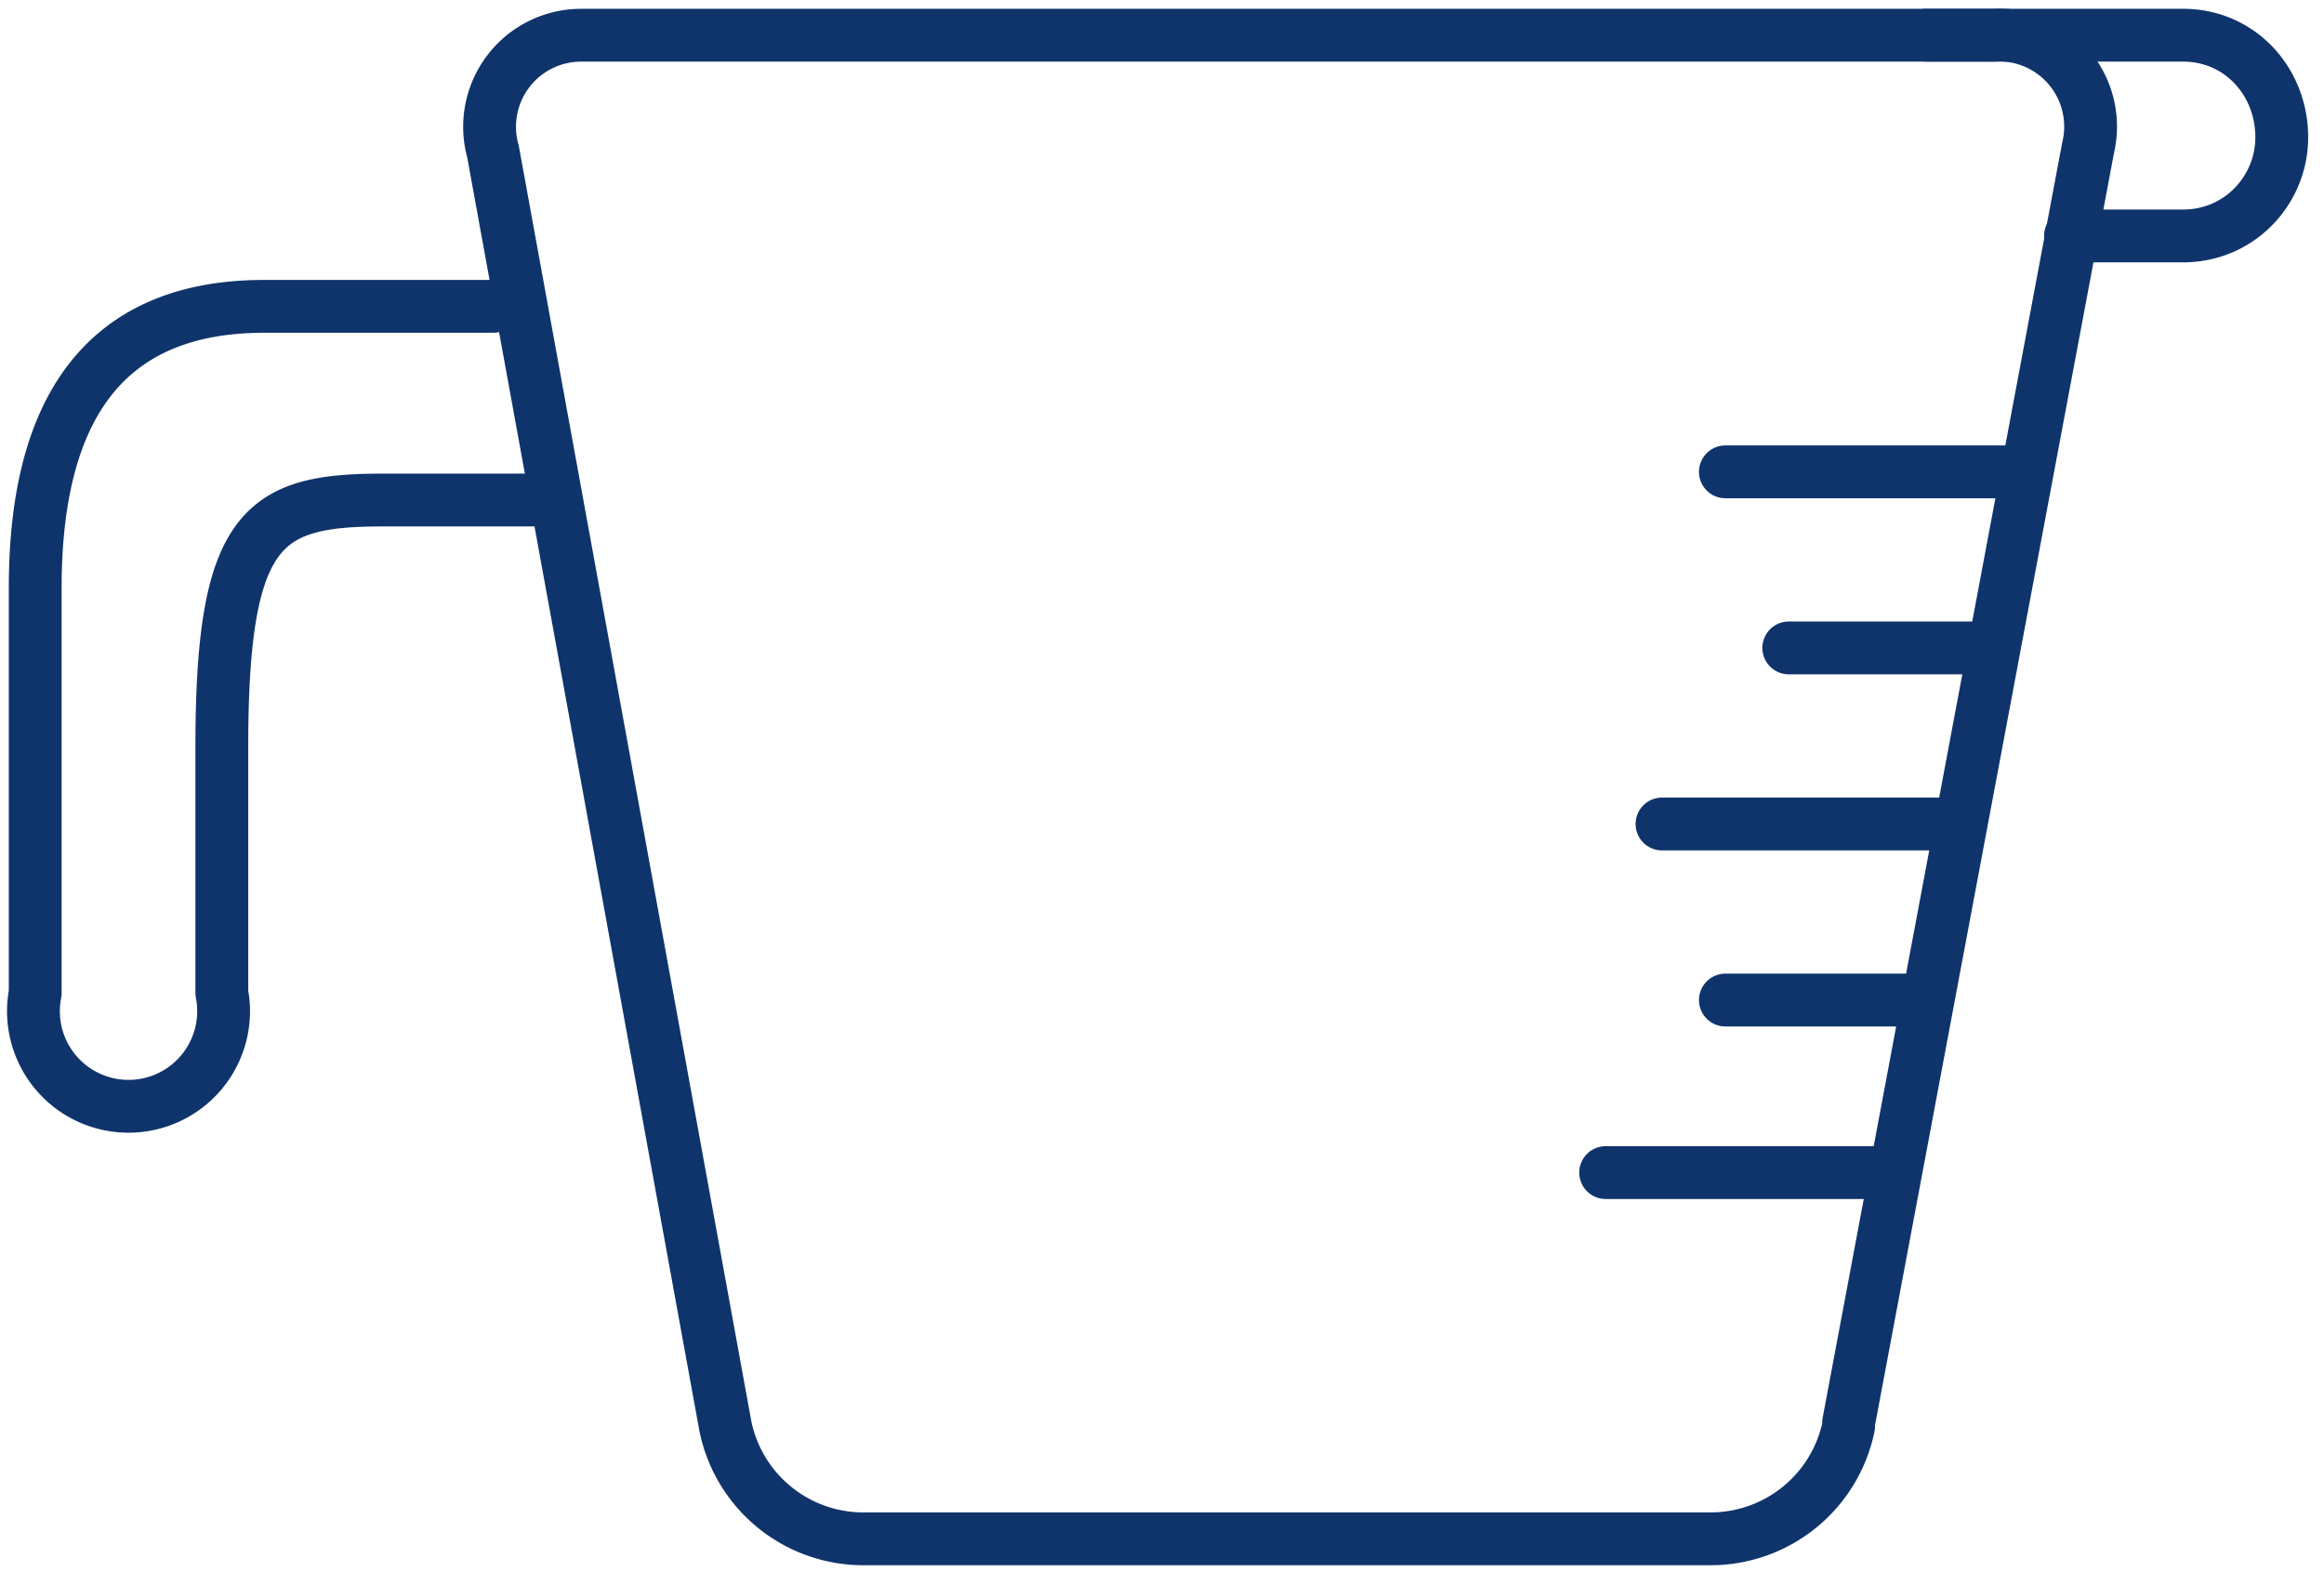 <svg xmlns="http://www.w3.org/2000/svg" width="66" height="45" viewBox="0 0 66 45"><g fill="none" fill-rule="evenodd"><g stroke="#0F346C" stroke-linecap="round" stroke-linejoin="round" stroke-width="1.5"><path d="M52.5 40.5a4 4 0 0 1-3.9 3.2h-24a4 4 0 0 1-4-3.2L14 4.3A2.6 2.6 0 0 1 16.5 1h40.1a2.6 2.6 0 0 1 2.7 3.2l-6.8 36.2z"></path><path d="M54.7 1H62c1.6 0 2.8 1.3 2.8 2.9 0 1.5-1.2 2.8-2.8 2.8h-3.2M57.2 13.4H49M55.4 23.4h-8.2M53.8 33.3h-8.2M56.3 18.4h-5.5M54.7 28.4H49M15.6 14.2h-4.7c-3.4 0-4.6.7-4.6 7v7a2.7 2.7 0 1 1-5.3 0V16.7c0-4.3 1.4-8 6.5-8H14"></path></g><path d="M1-10h64v64H1z"></path></g></svg>